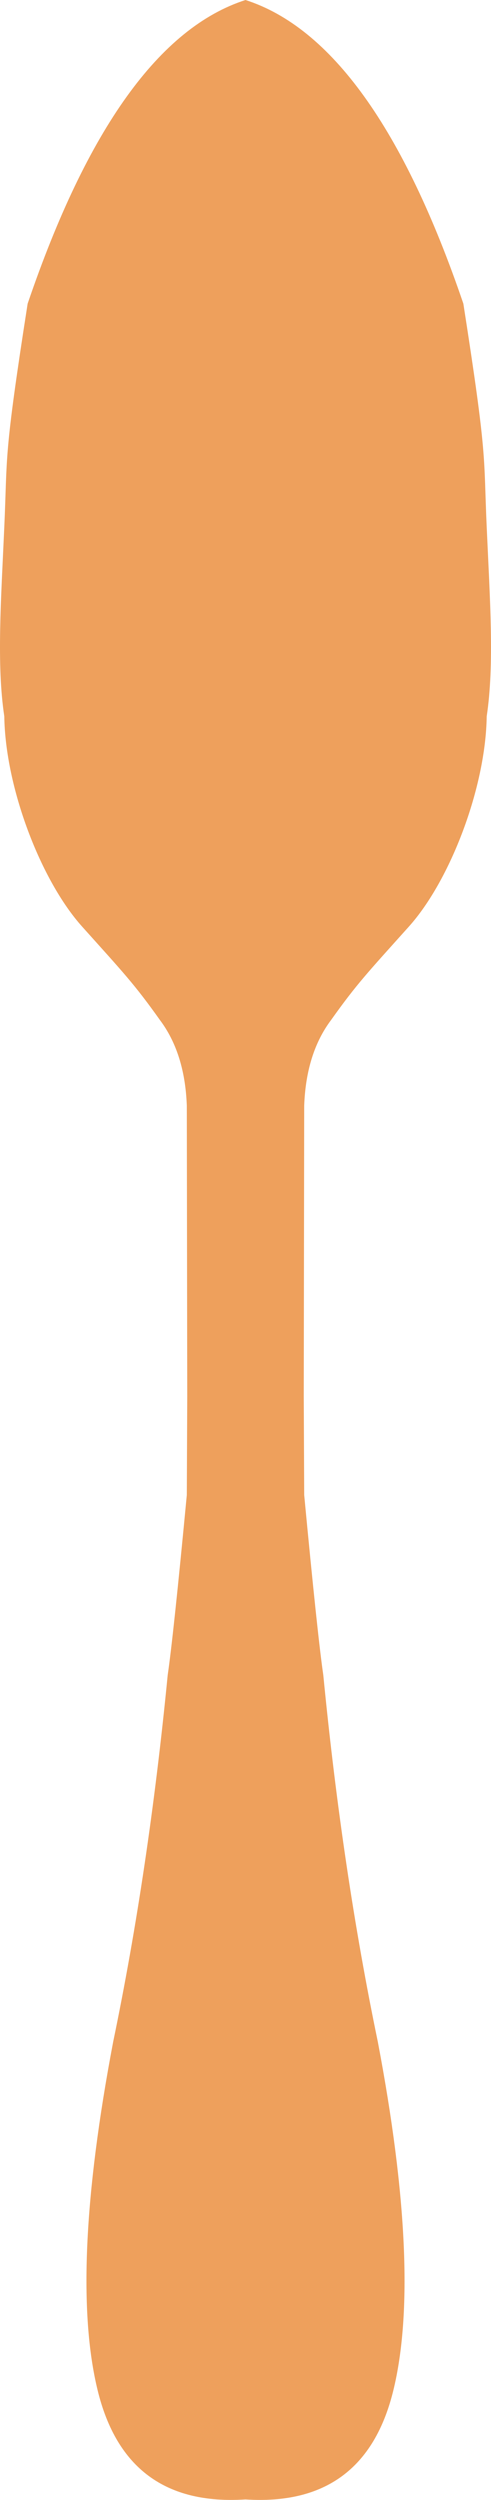 <?xml version="1.0" encoding="UTF-8" standalone="no"?><!-- Generator: Gravit.io --><svg xmlns="http://www.w3.org/2000/svg" xmlns:xlink="http://www.w3.org/1999/xlink" style="isolation:isolate" viewBox="179 659 63.104 321.062" width="63.104pt" height="321.062pt"><path d=" M 203.009 851 Q 201.287 869.129 200.552 874.134 Q 198.099 899.281 193.552 921.193 Q 187.885 951 191.552 966 Q 195.219 981 210.552 980 L 210.552 771.986 L 210.552 659 Q 194.021 664.312 182.552 698 C 179.427 718.002 179.969 717.327 179.552 726.683 C 179.136 736.04 178.552 744.377 179.552 751 C 179.677 760.127 184.225 772.061 189.552 778 C 194.879 783.939 196.249 785.356 199.552 790 Q 202.764 794.276 203.009 801 L 203.065 838.323 L 203.009 851 Z  M 218.096 851 Q 219.818 869.129 220.552 874.134 Q 223.005 899.281 227.552 921.193 Q 233.219 951 229.552 966 Q 225.885 981 210.552 980 L 210.552 664.622 L 210.552 659 Q 227.083 664.312 238.552 698 C 241.677 718.002 241.135 717.327 241.552 726.683 C 241.969 736.04 242.552 744.377 241.552 751 C 241.427 760.127 236.879 772.061 231.552 778 C 226.225 783.939 224.856 785.356 221.552 790 Q 218.34 794.276 218.096 801 L 218.039 838.323 L 218.096 851 Z " fill-rule="evenodd" fill="rgb(238,160,92)"/></svg>